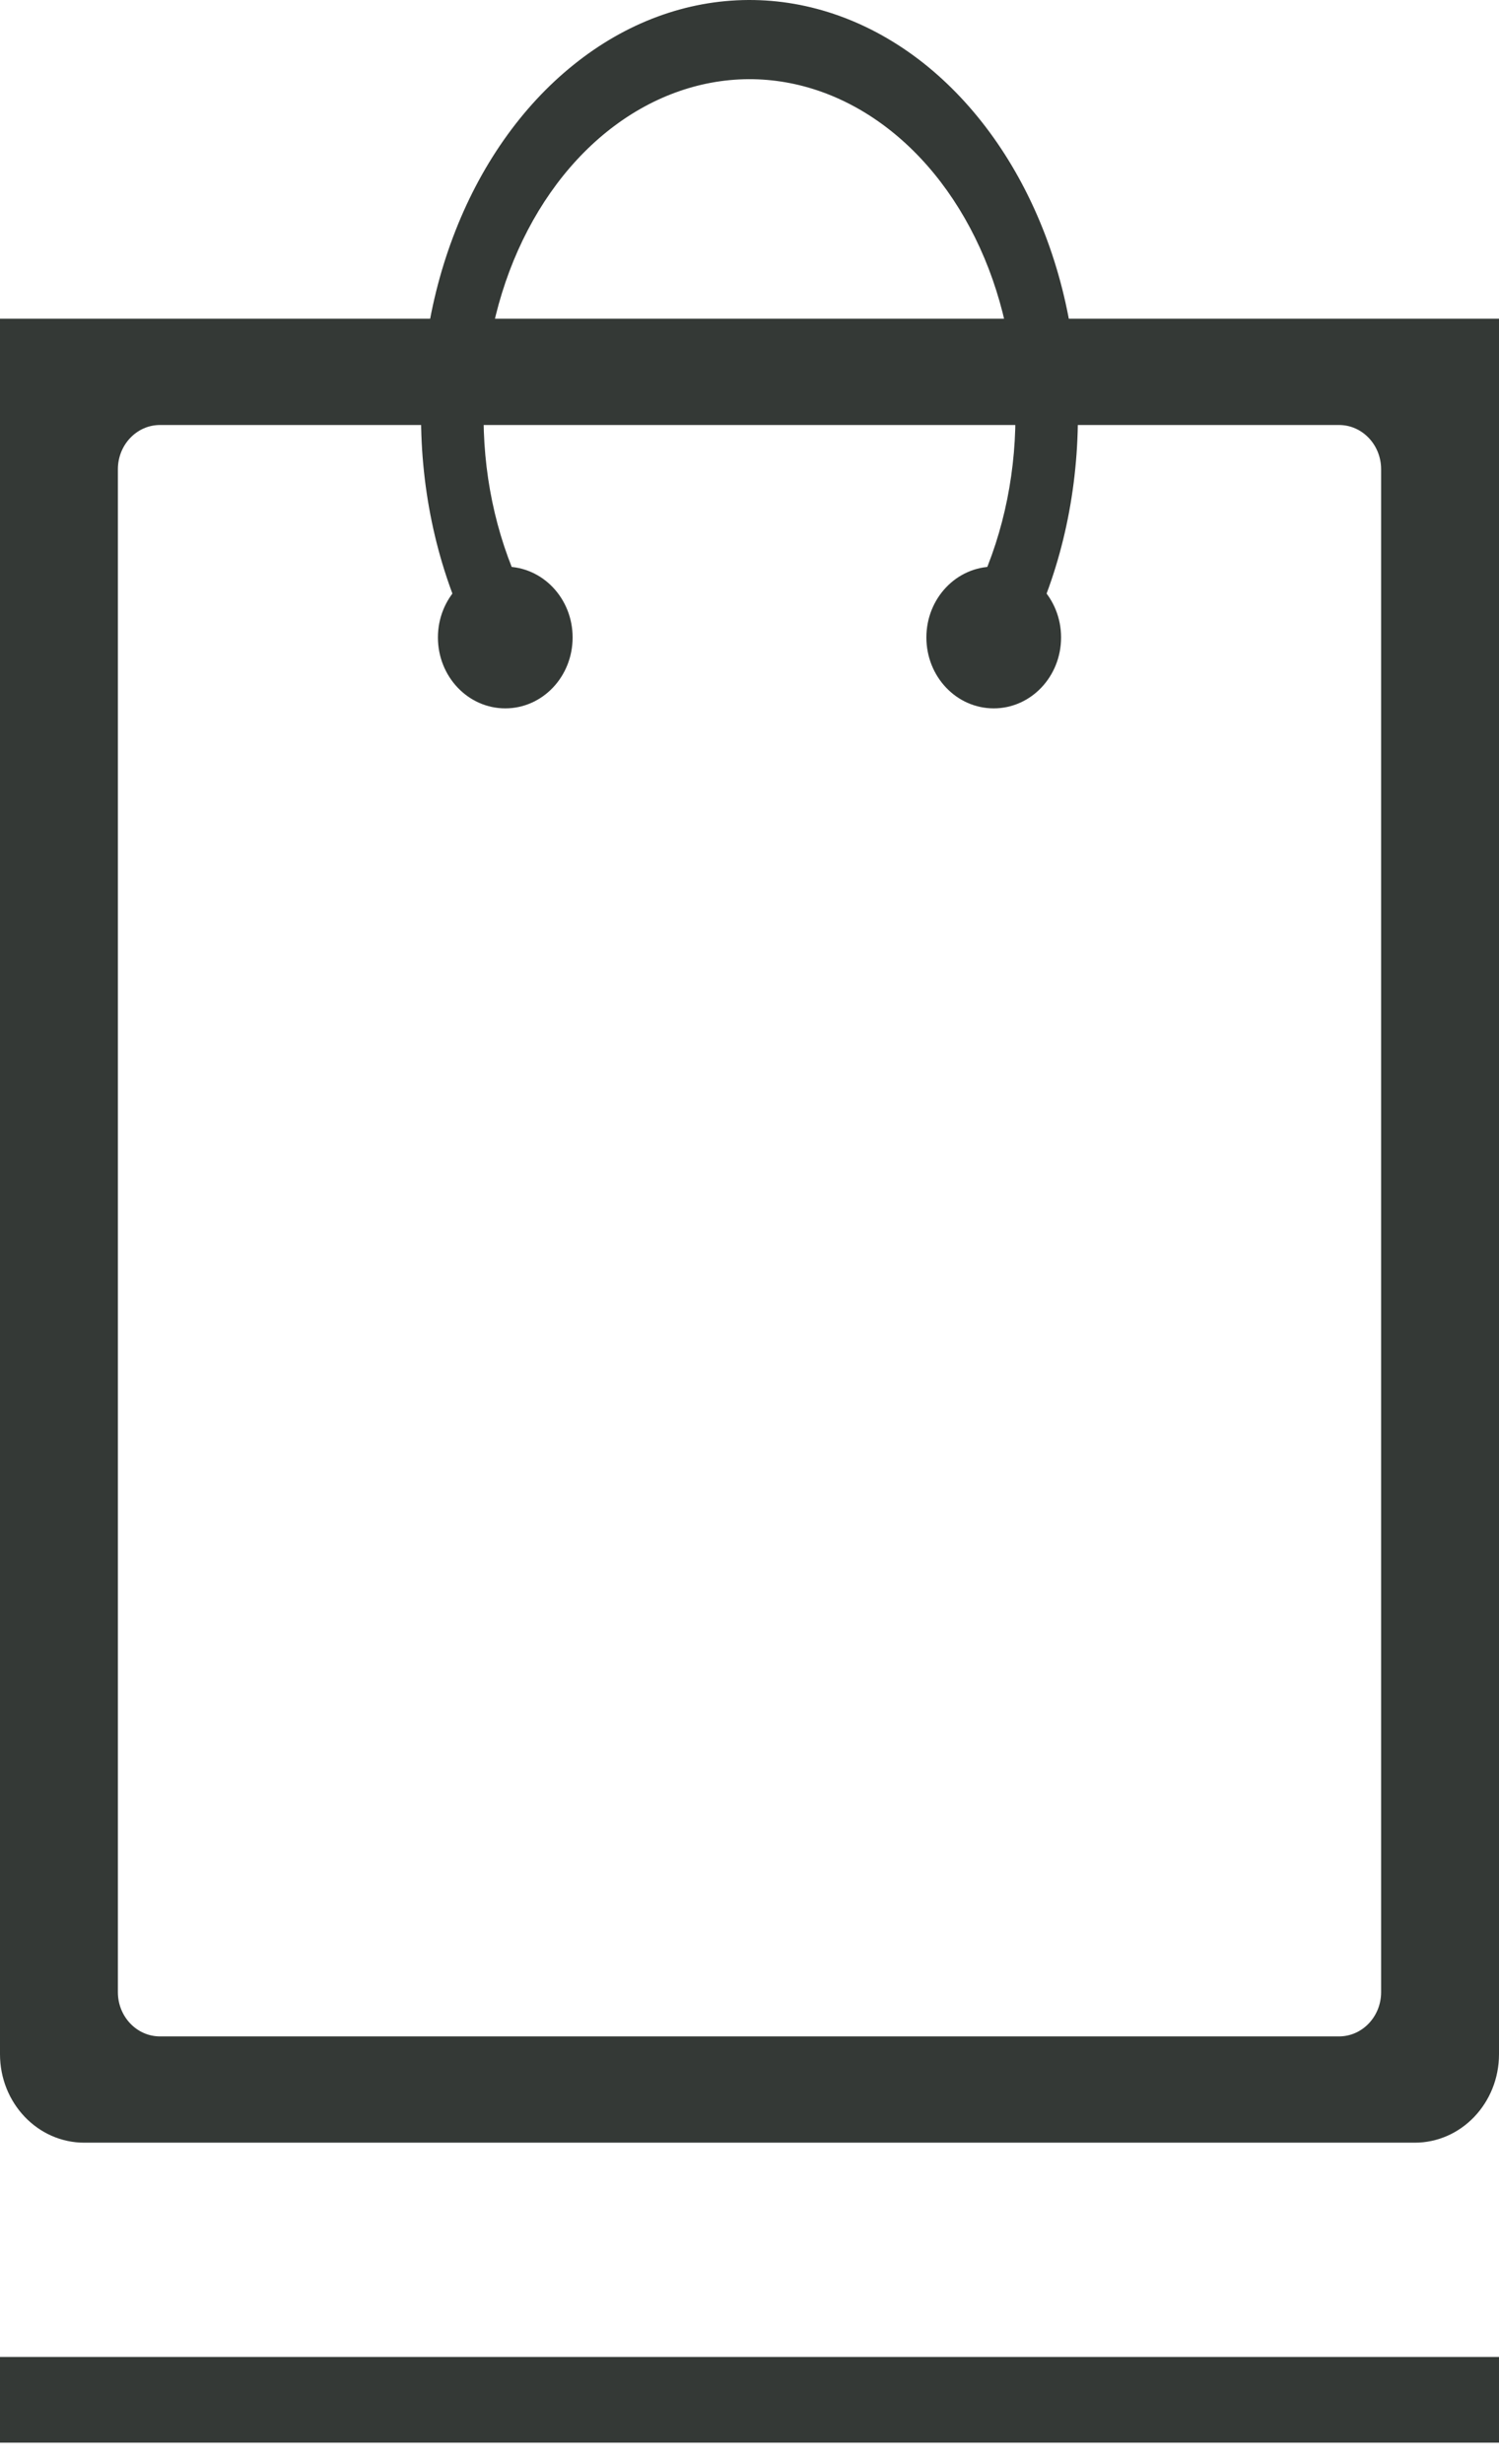 <svg width="14" height="23" viewBox="0 0 14 23" fill="none" xmlns="http://www.w3.org/2000/svg">
<path fill-rule="evenodd" clip-rule="evenodd" d="M14 2.975H0V19.174C0 19.63 0.352 20 0.787 20H13.213C13.648 20 14 19.63 14 19.174V2.975ZM1.494 3.967C1.277 3.967 1.101 4.152 1.101 4.38V18.595C1.101 18.823 1.277 19.008 1.494 19.008H12.506C12.723 19.008 12.899 18.823 12.899 18.595V4.38C12.899 4.152 12.723 3.967 12.506 3.967H1.494Z" fill="#343936"/>
<path d="M9.91 5.95C9.91 6.316 9.628 6.612 9.281 6.612C8.933 6.612 8.652 6.316 8.652 5.95C8.652 5.585 8.933 5.289 9.281 5.289C9.628 5.289 9.91 5.585 9.91 5.95Z" fill="#343936"/>
<path d="M5.348 5.95C5.348 6.316 5.067 6.612 4.719 6.612C4.372 6.612 4.09 6.316 4.09 5.95C4.09 5.585 4.372 5.289 4.719 5.289C5.067 5.289 5.348 5.585 5.348 5.95Z" fill="#343936"/>
<path d="M4.61 6.319C4.248 5.749 4.02 5.062 3.953 4.335C3.886 3.609 3.982 2.874 4.231 2.213C4.479 1.553 4.87 0.995 5.358 0.604C5.845 0.212 6.41 0.003 6.988 3.05626e-05C7.565 -0.003 8.132 0.201 8.622 0.587C9.112 0.974 9.506 1.528 9.759 2.186C10.011 2.843 10.112 3.578 10.049 4.305C9.987 5.032 9.764 5.722 9.405 6.295L8.947 5.836C9.238 5.372 9.418 4.813 9.469 4.225C9.52 3.636 9.438 3.041 9.234 2.509C9.029 1.976 8.71 1.528 8.313 1.215C7.916 0.902 7.458 0.737 6.99 0.739C6.523 0.742 6.065 0.911 5.67 1.228C5.275 1.545 4.959 1.997 4.758 2.531C4.557 3.066 4.479 3.661 4.533 4.25C4.587 4.838 4.772 5.394 5.065 5.856L4.61 6.319Z" fill="#343936"/>
<path d="M0 22H14V22.8H0V22Z" fill="#343936"/>
</svg>
